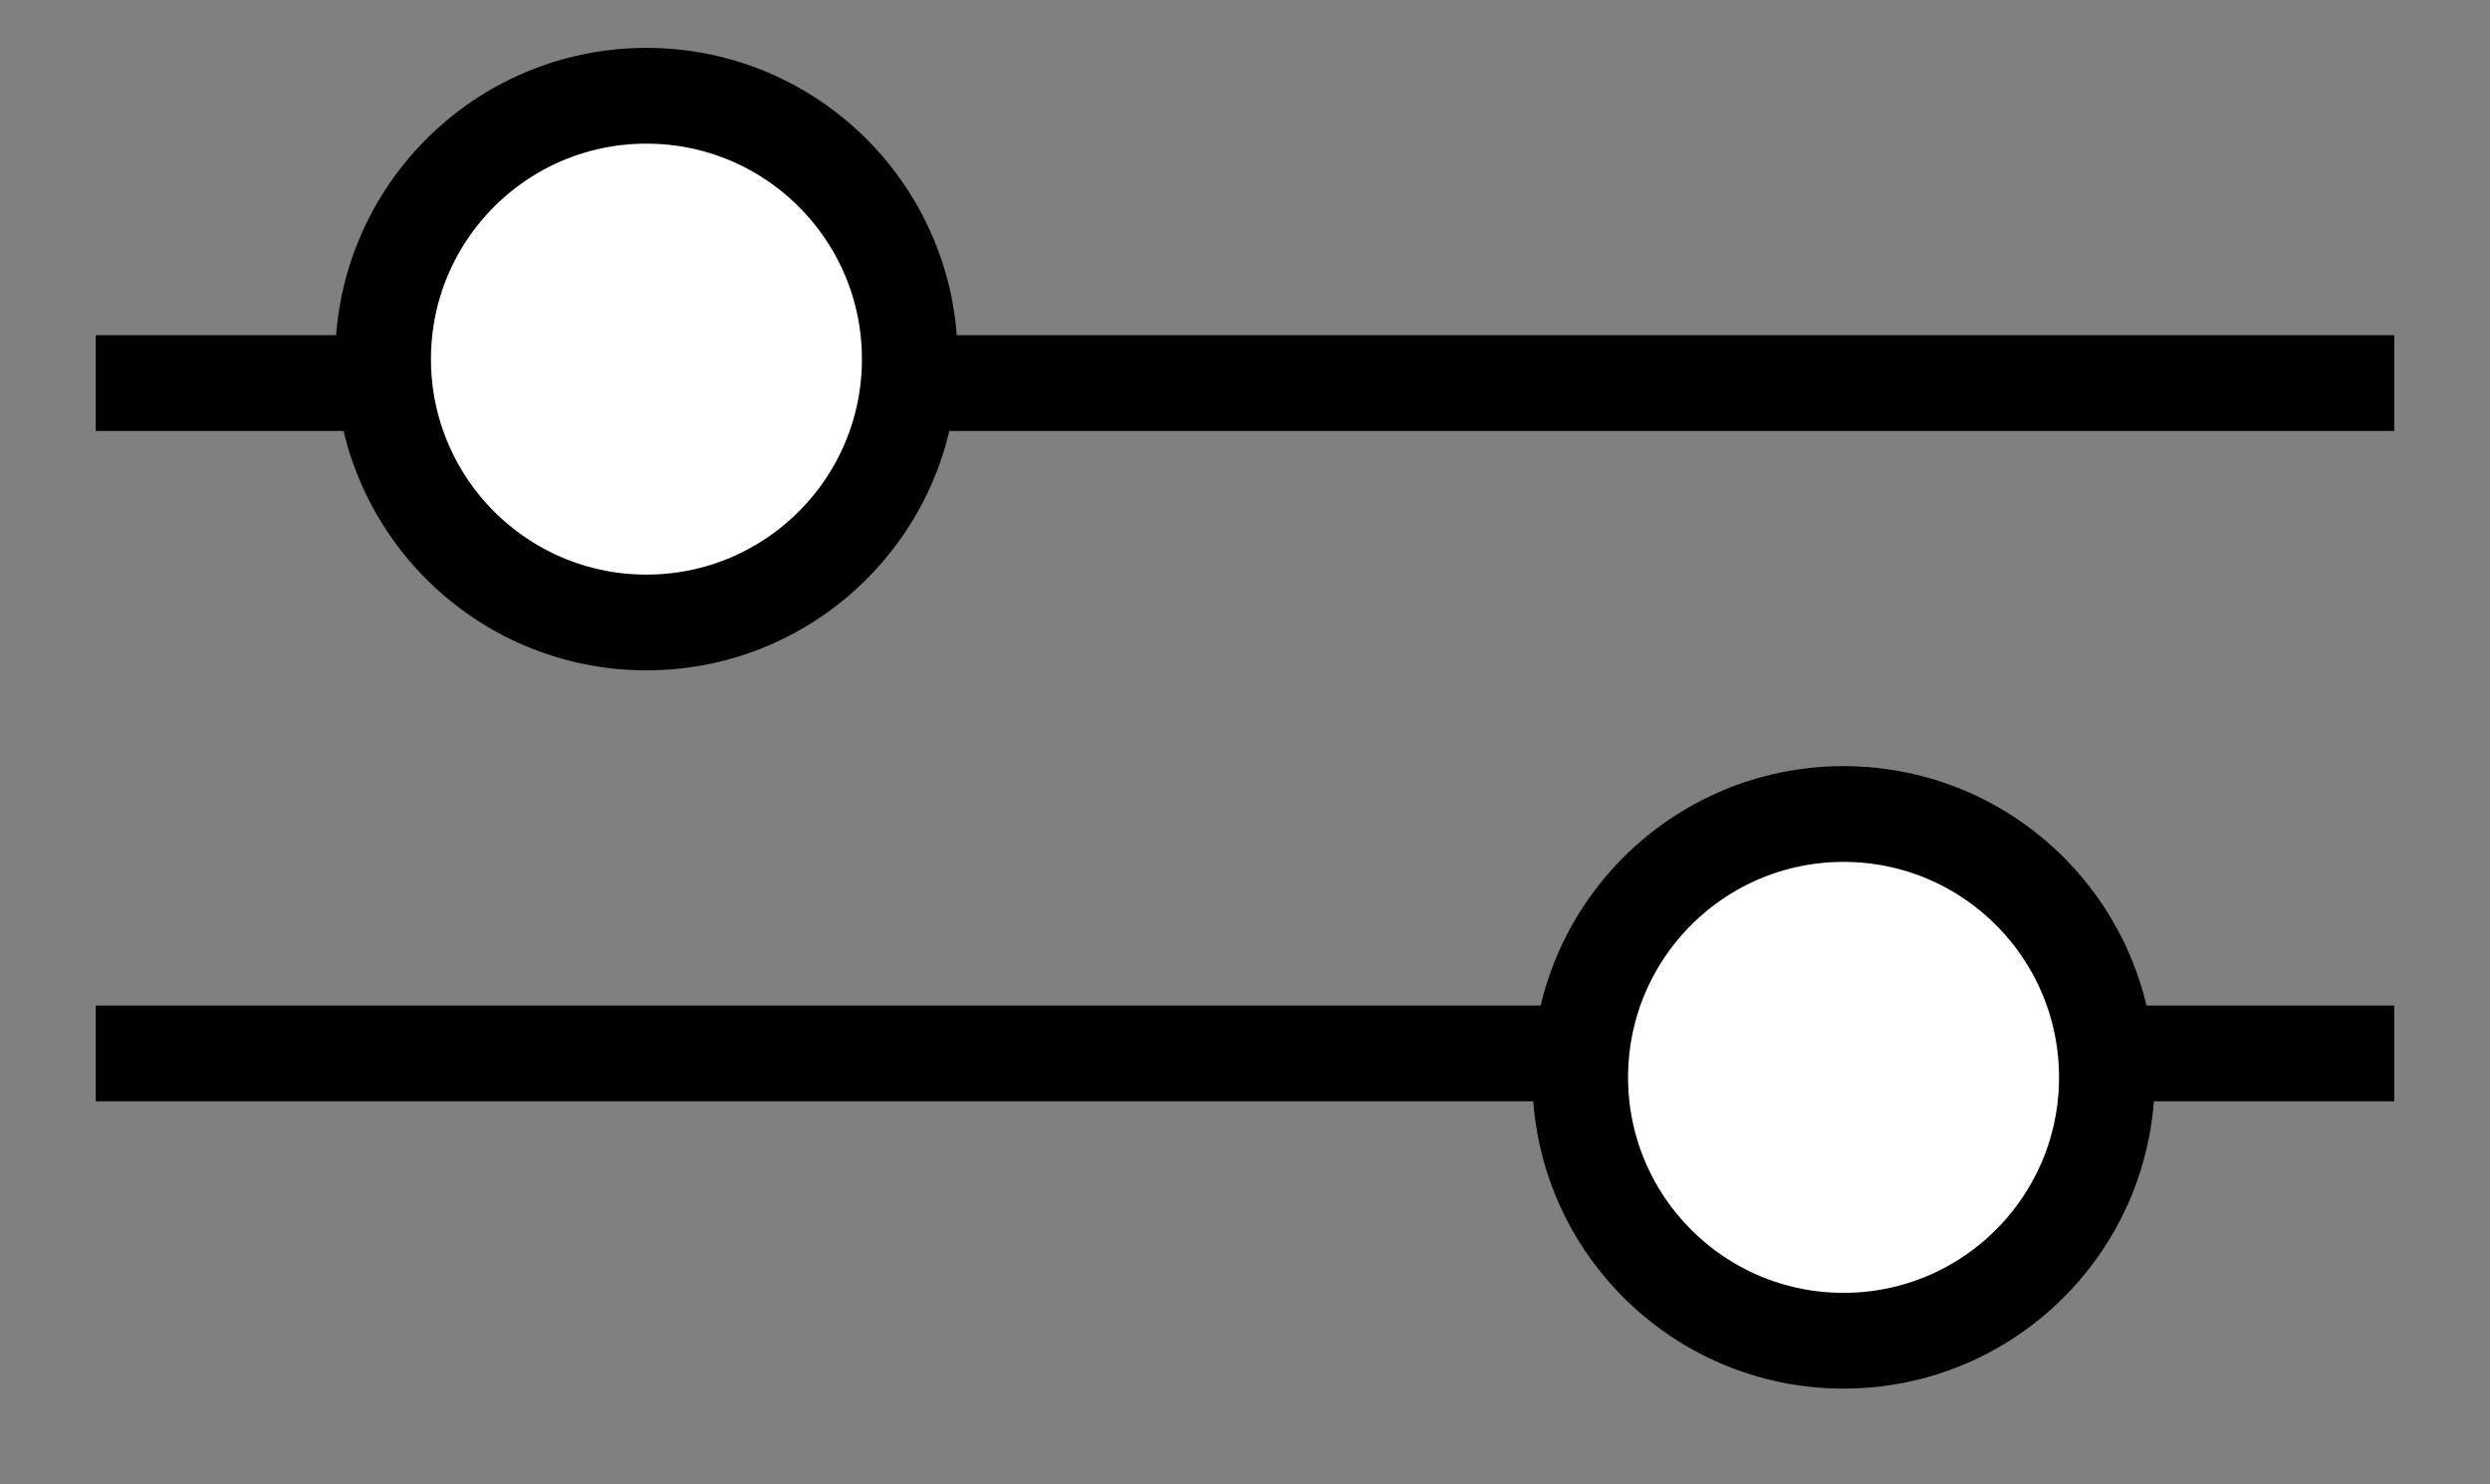 <svg xmlns="http://www.w3.org/2000/svg" width="52" height="31" fill="none"><rect width="100%" height="100%" fill="#808080" stroke="none"/><path stroke="#000" stroke-width="2" d="M2 8h48M2 22h48"/><circle cx="13.5" cy="7.5" r="5.5" fill="#fff" stroke="#000" stroke-width="2"/><circle cx="38.5" cy="22.5" r="5.5" fill="#fff" stroke="#000" stroke-width="2"/></svg>